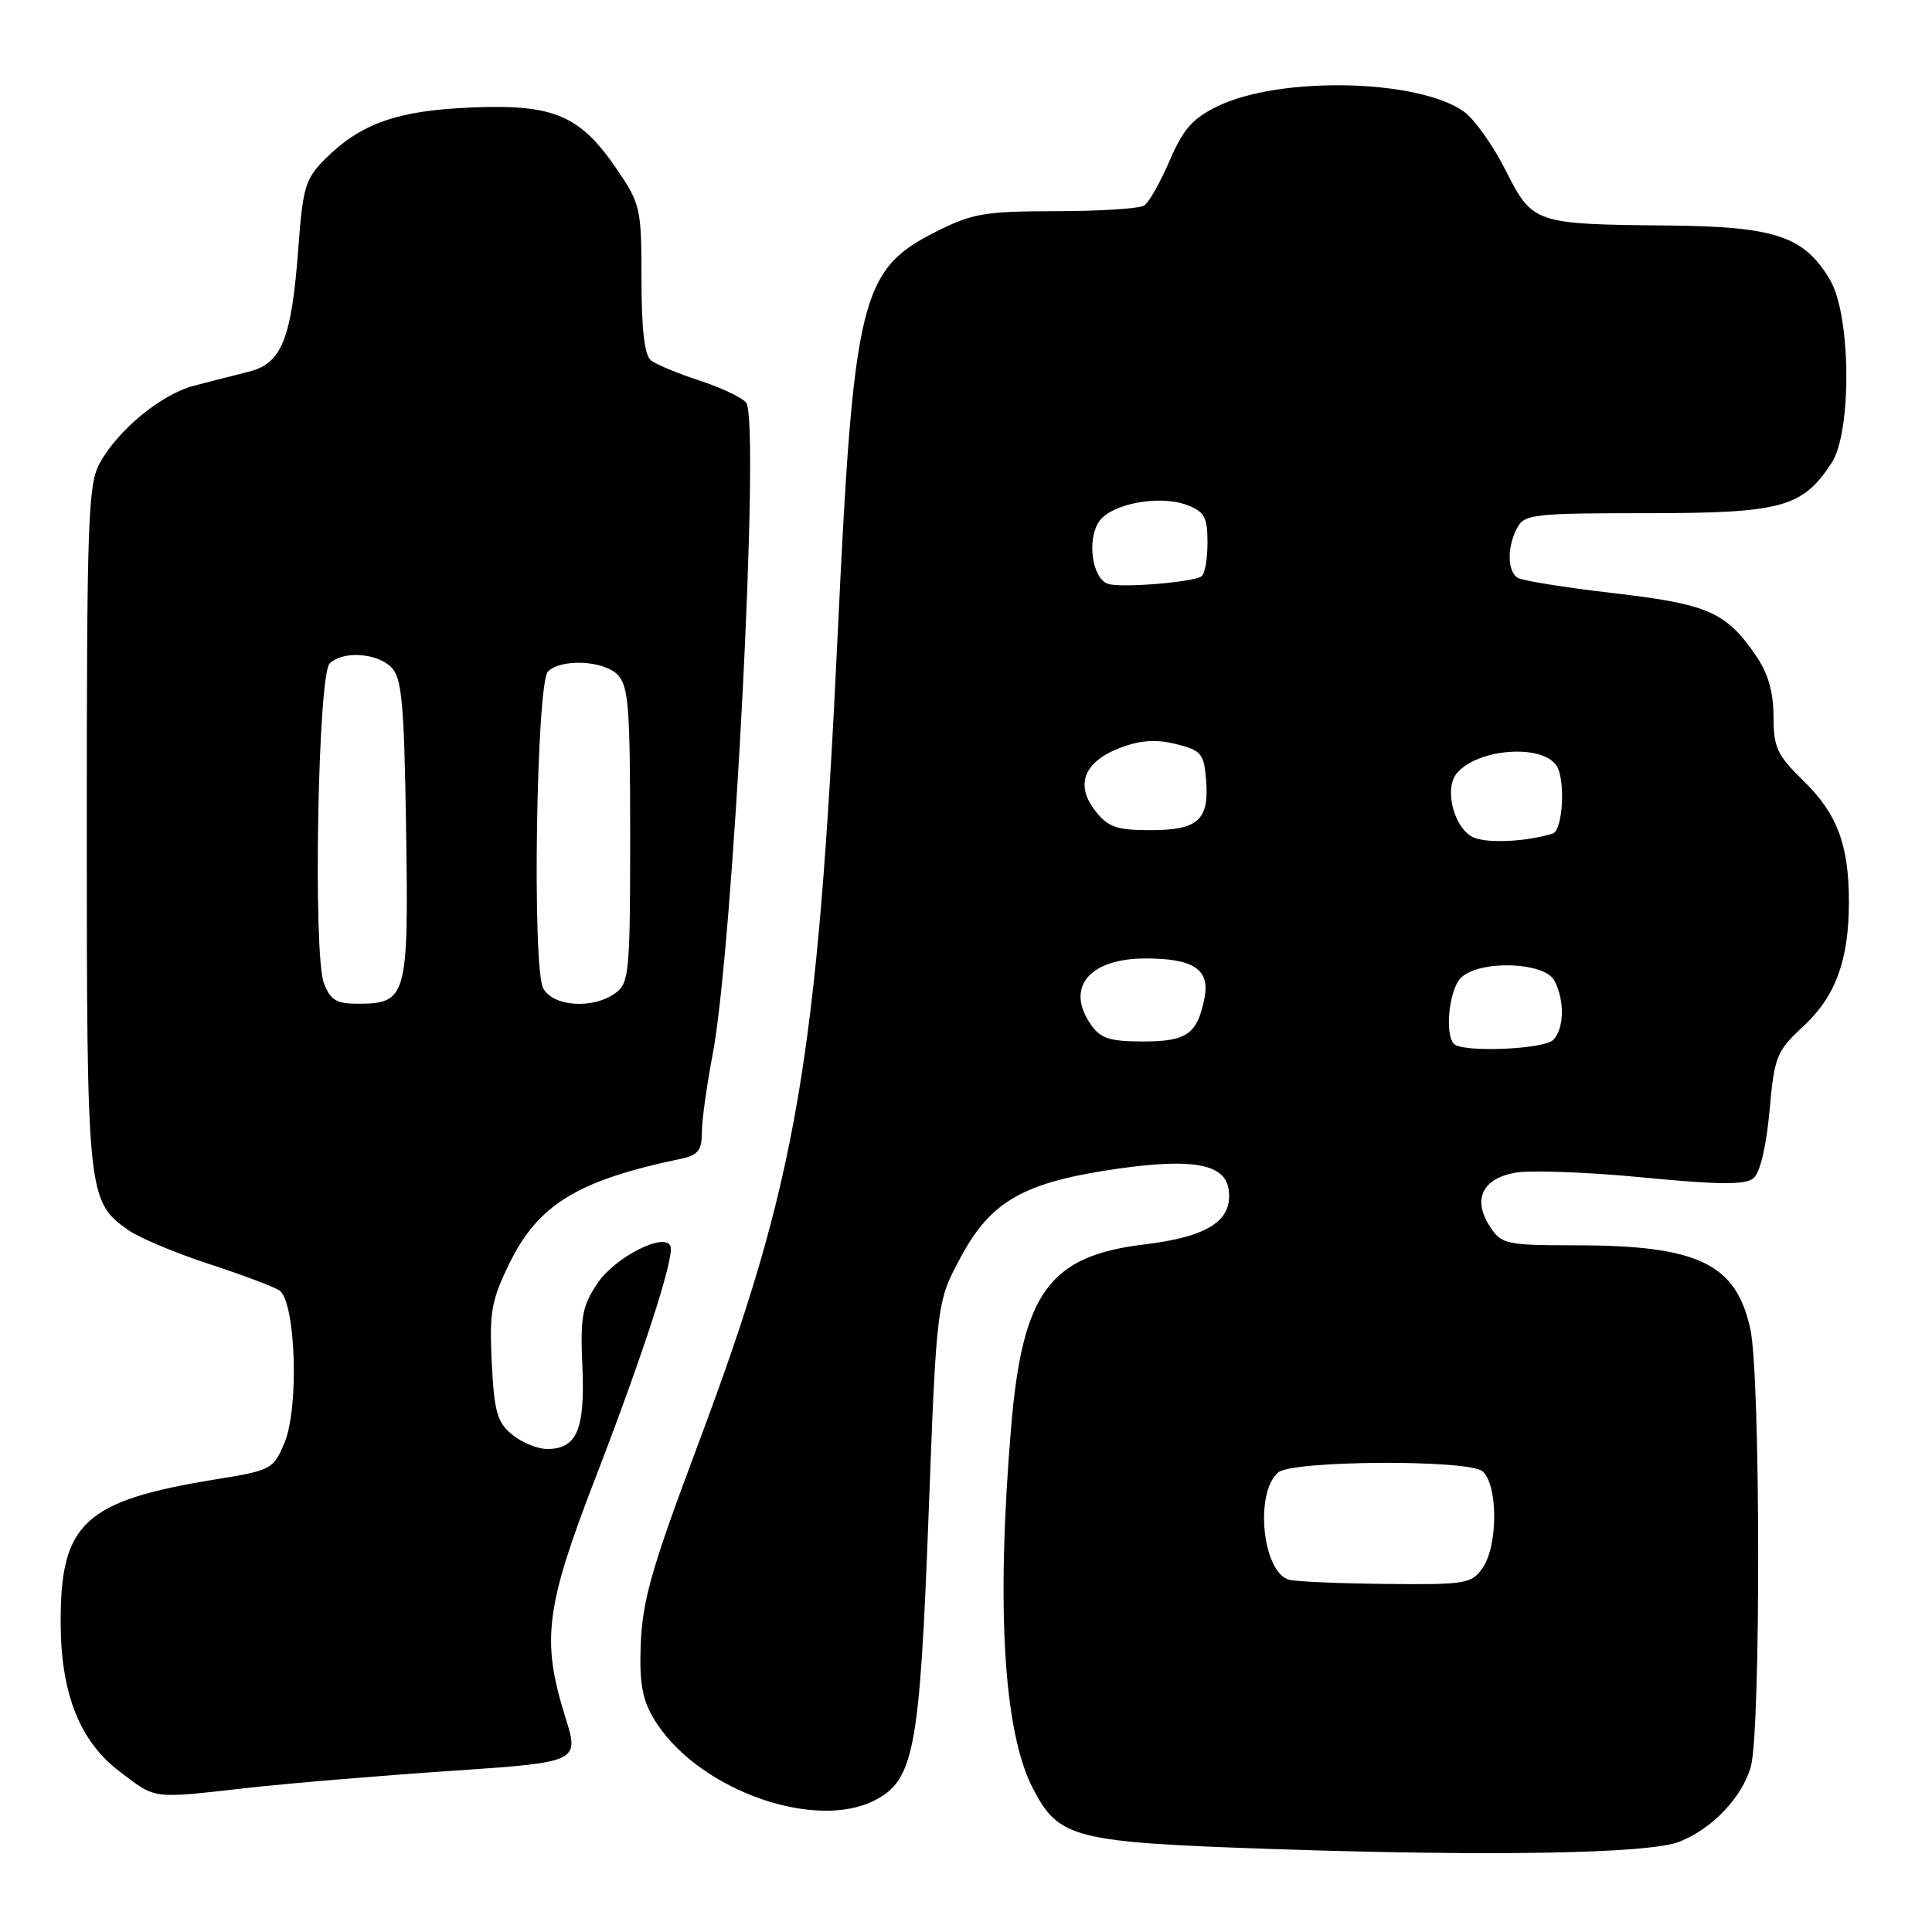 <?xml version="1.0" encoding="UTF-8" standalone="no"?>
<!DOCTYPE svg PUBLIC "-//W3C//DTD SVG 1.1//EN" "http://www.w3.org/Graphics/SVG/1.1/DTD/svg11.dtd" >
<svg xmlns="http://www.w3.org/2000/svg" xmlns:xlink="http://www.w3.org/1999/xlink" version="1.1" viewBox="0 0 256 256">
 <g >
 <path fill="currentColor"
d=" M 222.50 244.05 C 226.87 242.34 230.87 238.13 232.00 234.06 C 233.32 229.29 233.28 182.40 231.94 176.17 C 230.07 167.44 225.03 165.01 208.77 165.01 C 199.56 165.00 198.96 164.87 197.44 162.55 C 195.10 158.98 196.37 156.21 200.70 155.40 C 202.67 155.03 210.28 155.30 217.61 156.01 C 227.83 157.00 231.27 157.02 232.35 156.12 C 233.21 155.41 234.04 151.92 234.47 147.22 C 235.12 139.94 235.38 139.30 238.98 135.96 C 243.23 132.01 244.99 127.20 244.99 119.50 C 244.99 111.97 243.44 107.84 239.01 103.51 C 235.47 100.05 235.00 99.05 235.00 94.94 C 235.00 91.77 234.29 89.25 232.75 86.99 C 228.75 81.11 226.39 80.06 213.84 78.60 C 207.44 77.86 201.71 76.94 201.11 76.57 C 199.72 75.71 199.68 72.47 201.04 69.93 C 201.99 68.14 203.28 68.00 218.29 68.00 C 236.10 67.99 238.82 67.25 242.70 61.34 C 245.39 57.22 245.27 41.80 242.50 37.11 C 239.06 31.29 235.27 30.02 221.02 29.88 C 203.28 29.71 203.09 29.65 199.50 22.56 C 197.85 19.29 195.38 15.81 194.00 14.81 C 188.00 10.48 169.64 10.06 161.36 14.07 C 158.03 15.68 156.78 17.10 154.98 21.29 C 153.75 24.15 152.24 26.83 151.62 27.23 C 151.01 27.64 145.74 27.98 139.93 27.98 C 130.40 28.00 128.83 28.27 123.93 30.75 C 114.03 35.76 113.10 39.58 111.00 84.00 C 108.32 140.60 105.59 156.48 92.56 191.22 C 85.94 208.87 84.94 212.54 84.86 219.53 C 84.81 223.77 85.34 225.89 87.15 228.55 C 93.11 237.37 108.11 242.58 115.93 238.54 C 121.11 235.86 121.87 231.85 123.04 200.76 C 124.11 172.50 124.11 172.50 127.35 166.50 C 131.37 159.06 135.75 156.62 148.24 154.84 C 158.08 153.45 162.31 154.25 162.80 157.60 C 163.39 161.72 160.10 163.87 151.66 164.89 C 138.99 166.41 135.45 171.30 133.96 189.33 C 131.99 213.10 132.99 229.50 136.86 236.97 C 140.31 243.62 142.24 244.11 168.77 245.01 C 197.71 245.99 218.49 245.62 222.50 244.05 Z  M 32.79 236.91 C 38.13 236.31 50.21 235.30 59.64 234.66 C 76.78 233.50 76.78 233.50 74.90 227.50 C 71.72 217.32 72.27 212.98 78.91 195.80 C 85.27 179.32 89.39 166.60 88.84 165.13 C 88.13 163.22 81.53 166.55 79.20 170.00 C 77.13 173.07 76.88 174.44 77.17 181.09 C 77.53 189.44 76.43 192.00 72.49 192.00 C 71.24 192.00 69.17 191.15 67.89 190.11 C 65.89 188.49 65.49 187.12 65.16 180.59 C 64.83 173.87 65.10 172.31 67.51 167.39 C 71.33 159.59 76.56 156.40 90.25 153.54 C 92.48 153.07 93.00 152.42 93.00 150.07 C 93.00 148.48 93.64 143.85 94.42 139.78 C 97.18 125.34 100.77 55.63 98.86 53.34 C 98.30 52.66 95.52 51.35 92.67 50.42 C 89.83 49.49 86.94 48.29 86.25 47.75 C 85.40 47.07 85.00 43.61 85.00 36.99 C 85.00 27.62 84.87 27.03 81.75 22.45 C 76.87 15.27 73.40 13.79 62.50 14.24 C 52.61 14.65 47.80 16.35 43.02 21.13 C 40.47 23.68 40.12 24.88 39.54 32.74 C 38.64 44.91 37.35 48.16 32.98 49.25 C 31.07 49.73 27.81 50.56 25.74 51.10 C 21.37 52.24 15.64 56.95 13.20 61.40 C 11.67 64.19 11.50 69.04 11.50 109.50 C 11.50 158.23 11.59 159.15 16.92 162.94 C 18.38 163.98 23.16 166.00 27.54 167.43 C 31.92 168.86 36.17 170.45 36.99 170.97 C 39.18 172.36 39.67 186.46 37.69 191.19 C 36.24 194.66 35.93 194.83 28.85 195.98 C 11.08 198.85 7.95 201.76 8.04 215.32 C 8.11 224.53 10.61 230.76 15.83 234.72 C 20.76 238.46 19.93 238.35 32.79 236.91 Z  M 170.83 209.33 C 167.27 208.38 166.20 197.74 169.39 195.09 C 171.30 193.51 194.54 193.38 196.42 194.94 C 198.50 196.66 198.52 204.82 196.44 207.78 C 194.98 209.86 194.19 209.99 183.69 209.88 C 177.54 209.82 171.75 209.57 170.83 209.33 Z  M 192.67 138.33 C 191.40 137.06 192.01 131.14 193.57 129.57 C 195.97 127.18 204.62 127.43 205.96 129.93 C 207.35 132.53 207.27 136.33 205.80 137.80 C 204.55 139.05 193.82 139.49 192.67 138.33 Z  M 144.56 135.78 C 141.12 130.87 144.31 127.00 151.79 127.00 C 158.17 127.00 160.36 128.47 159.60 132.25 C 158.64 137.04 157.28 138.00 151.43 138.00 C 147.07 138.00 145.83 137.60 144.56 135.78 Z  M 195.34 111.00 C 192.73 109.95 191.27 104.58 193.03 102.47 C 195.73 99.21 204.25 98.53 206.23 101.43 C 207.46 103.22 207.10 110.03 205.75 110.45 C 202.37 111.51 197.27 111.78 195.34 111.00 Z  M 145.13 107.44 C 142.42 103.99 143.63 100.92 148.43 99.09 C 151.09 98.07 153.16 97.93 155.82 98.59 C 159.17 99.42 159.53 99.84 159.81 103.32 C 160.25 108.65 158.77 110.00 152.45 110.00 C 147.95 110.00 146.84 109.61 145.13 107.44 Z  M 146.86 77.38 C 144.72 76.75 143.97 71.49 145.66 69.07 C 147.31 66.72 153.68 65.55 157.29 66.92 C 159.61 67.80 160.00 68.53 160.00 71.92 C 160.00 74.10 159.64 76.11 159.19 76.38 C 157.92 77.17 148.68 77.91 146.86 77.38 Z  M 42.92 130.28 C 41.46 126.45 42.12 89.47 43.68 87.92 C 45.38 86.22 49.92 86.49 51.84 88.41 C 53.25 89.82 53.55 93.02 53.81 109.90 C 54.15 132.13 53.91 133.00 47.40 133.00 C 44.57 133.00 43.77 132.51 42.92 130.28 Z  M 71.98 130.96 C 70.49 128.19 71.07 90.53 72.61 88.98 C 74.34 87.26 79.93 87.50 81.81 89.38 C 83.28 90.85 83.50 93.60 83.50 110.62 C 83.50 128.81 83.37 130.26 81.56 131.58 C 78.60 133.75 73.29 133.40 71.98 130.96 Z "/>
</g>
</svg>